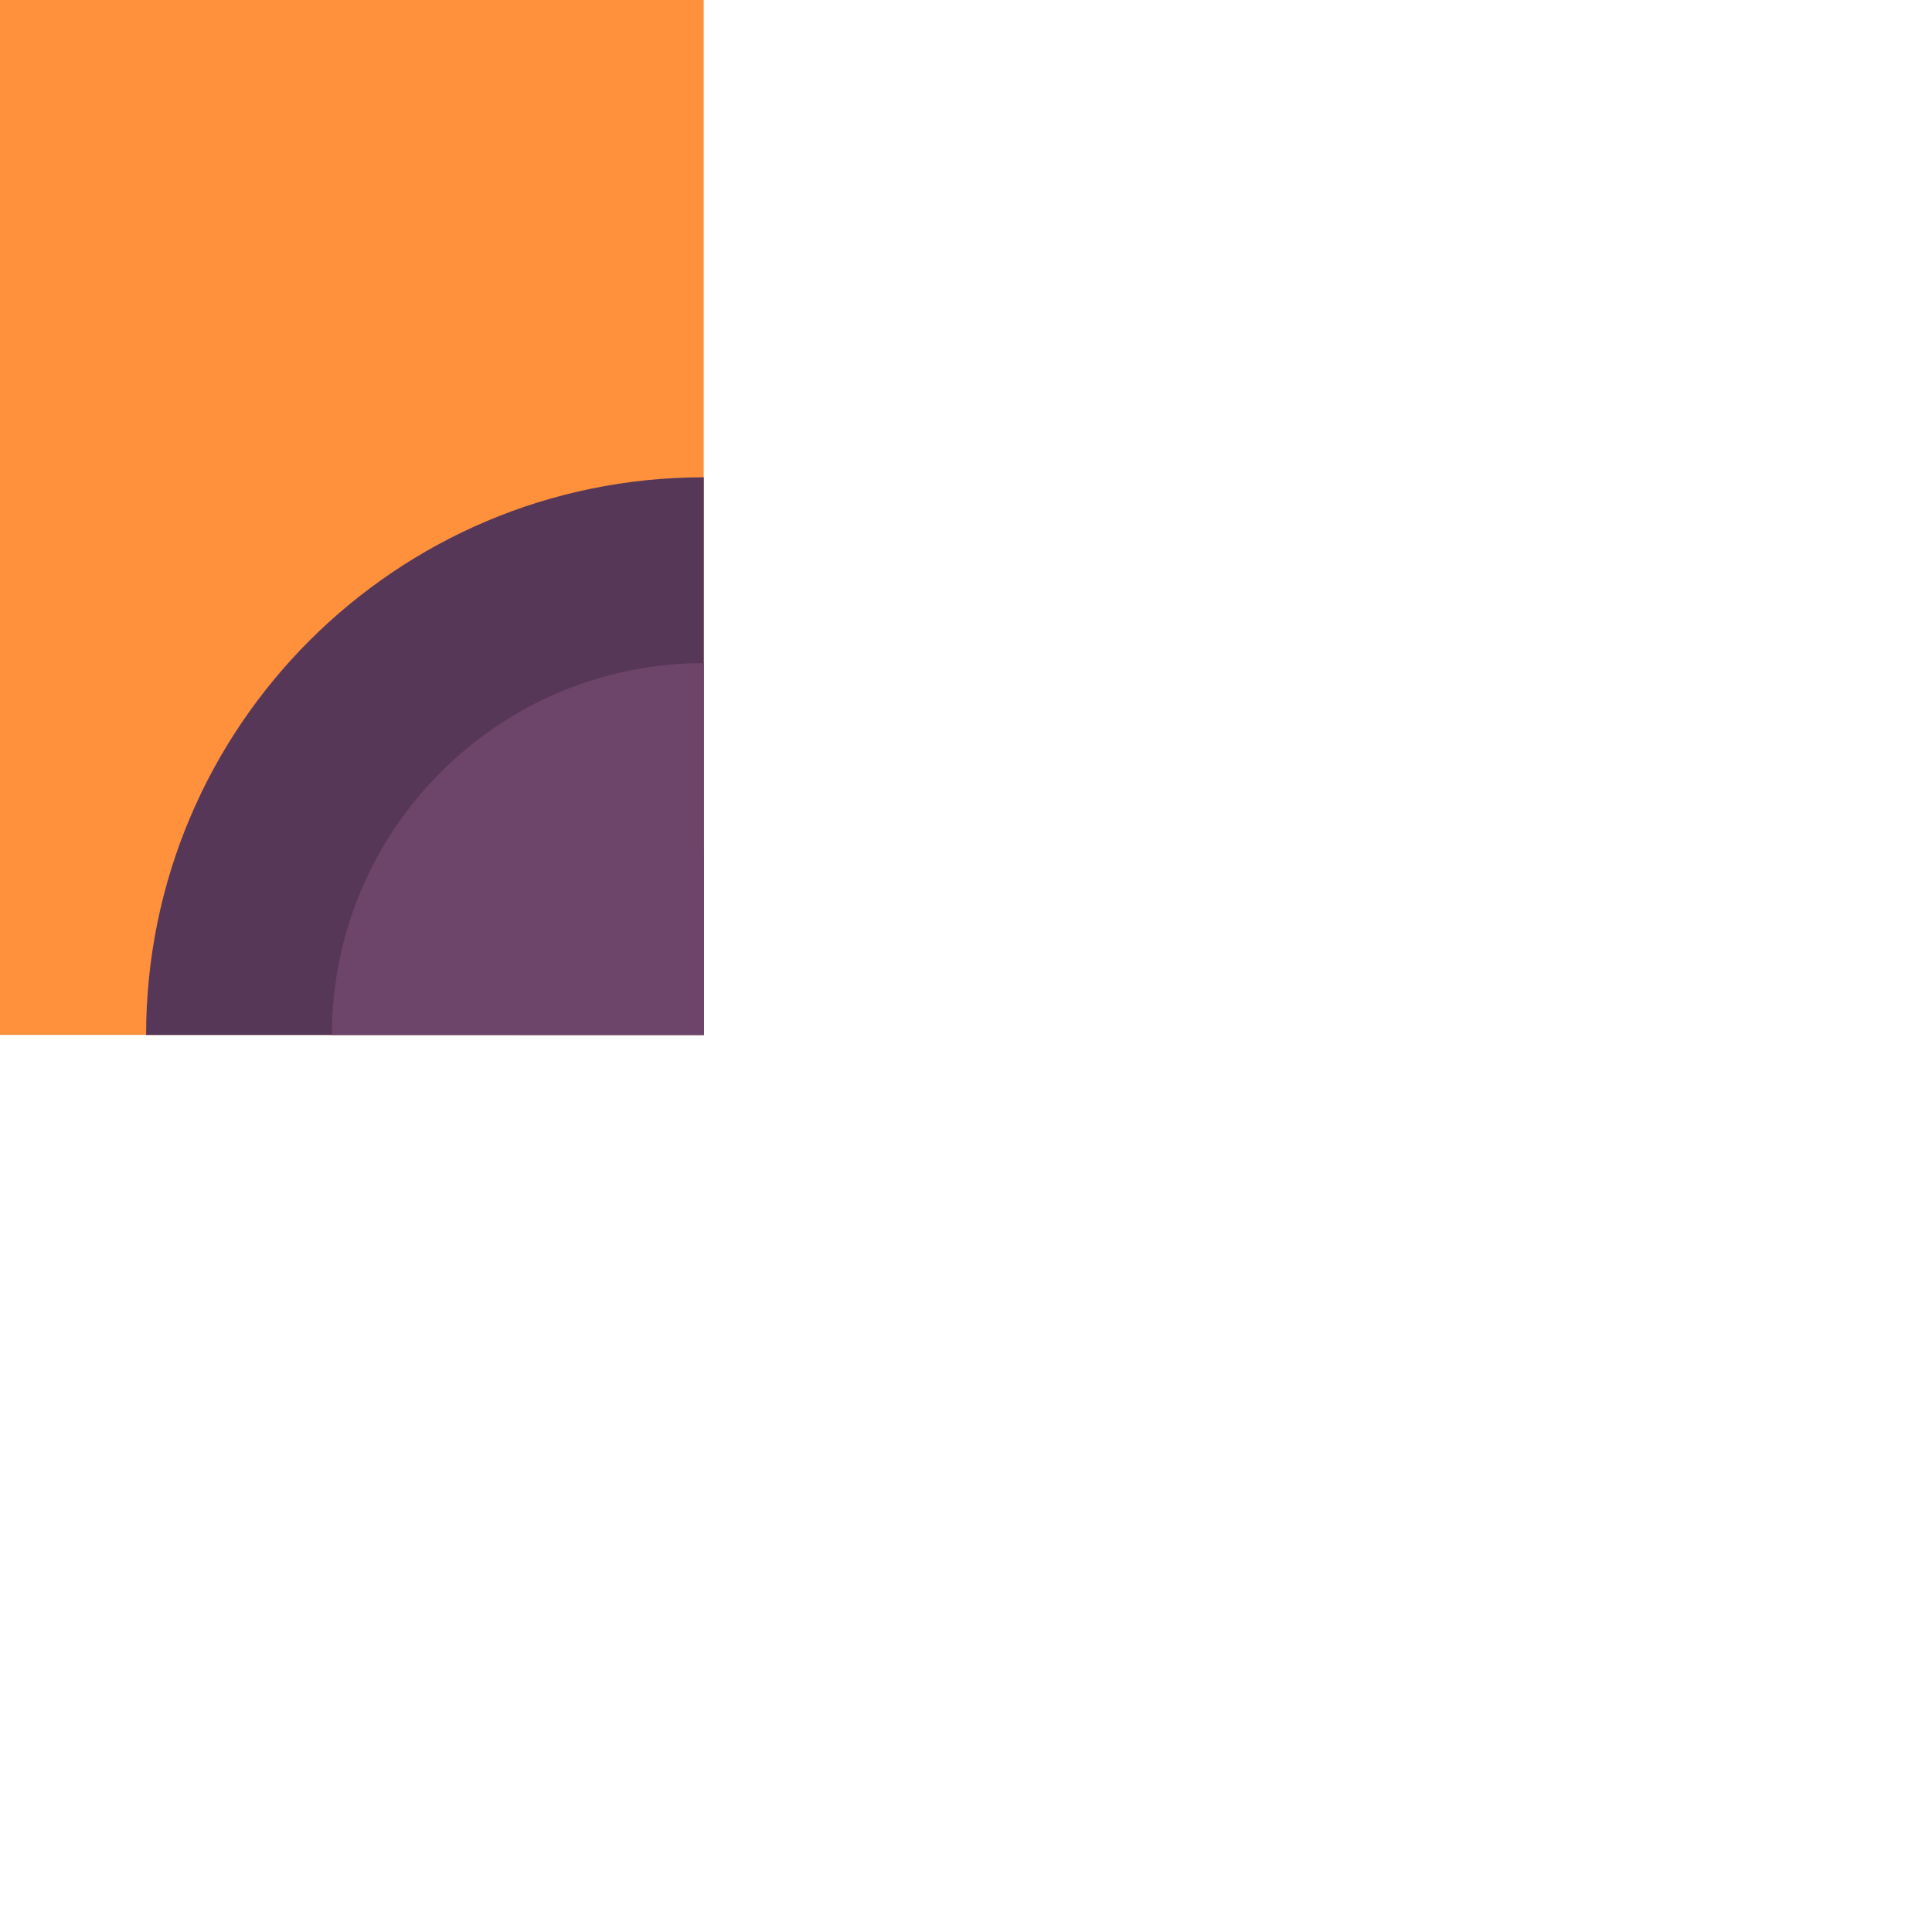 <?xml version="1.0" encoding="utf-8"?>
<!-- Generator: Adobe Illustrator 24.1.2, SVG Export Plug-In . SVG Version: 6.00 Build 0)  -->
<svg version="1.1"
	 id="svg39031" xmlns:cc="http://creativecommons.org/ns#" xmlns:dc="http://purl.org/dc/elements/1.1/" xmlns:inkscape="http://www.inkscape.org/namespaces/inkscape" xmlns:rdf="http://www.w3.org/1999/02/22-rdf-syntax-ns#" xmlns:sodipodi="http://sodipodi.sourceforge.net/DTD/sodipodi-0.dtd" xmlns:svg="http://www.w3.org/2000/svg"
	 xmlns="http://www.w3.org/2000/svg" xmlns:xlink="http://www.w3.org/1999/xlink" x="0px" y="0px" viewBox="0 0 1 1"
	 enable-background="new 0 0 1 1" xml:space="preserve">
<g id="layer1" transform="translate(6.936,-184.987)" inkscape:groupmode="layer" inkscape:label="Layer 1">
	
		<g id="g21177" transform="matrix(0.049,0,0,0.049,68.809,240.501)" inkscape:export-filename="C:\Users\Donatas\Documents\ShareX\Screenshots\2019-01\BSMGWaterTileSet.png" inkscape:export-xdpi="450" inkscape:export-ydpi="450">
		<path id="path21166" inkscape:connector-curvature="0" fill="#FF913D" d="M-1558.965-1142.588v20.581h20.582v-20.581H-1558.965z"
			/>
		<path id="path21171" inkscape:connector-curvature="0" fill="#573758" d="M-1538.382-1127.897c-3.253,0-5.891,2.637-5.891,5.891
			l0,0h5.891V-1127.897z"/>
		<path id="path21173" inkscape:connector-curvature="0" fill="#6D446A" d="M-1538.382-1125.934c-2.169,0-3.928,1.759-3.928,3.928
			l0,0h3.928V-1125.934z"/>
		<path id="path21175" inkscape:connector-curvature="0" fill="#6D446A" d="M-1538.382-1123.97c-1.084,0-1.963,0.879-1.963,1.963
			l0,0h1.963V-1123.97z"/>
	</g>
</g>
</svg>
